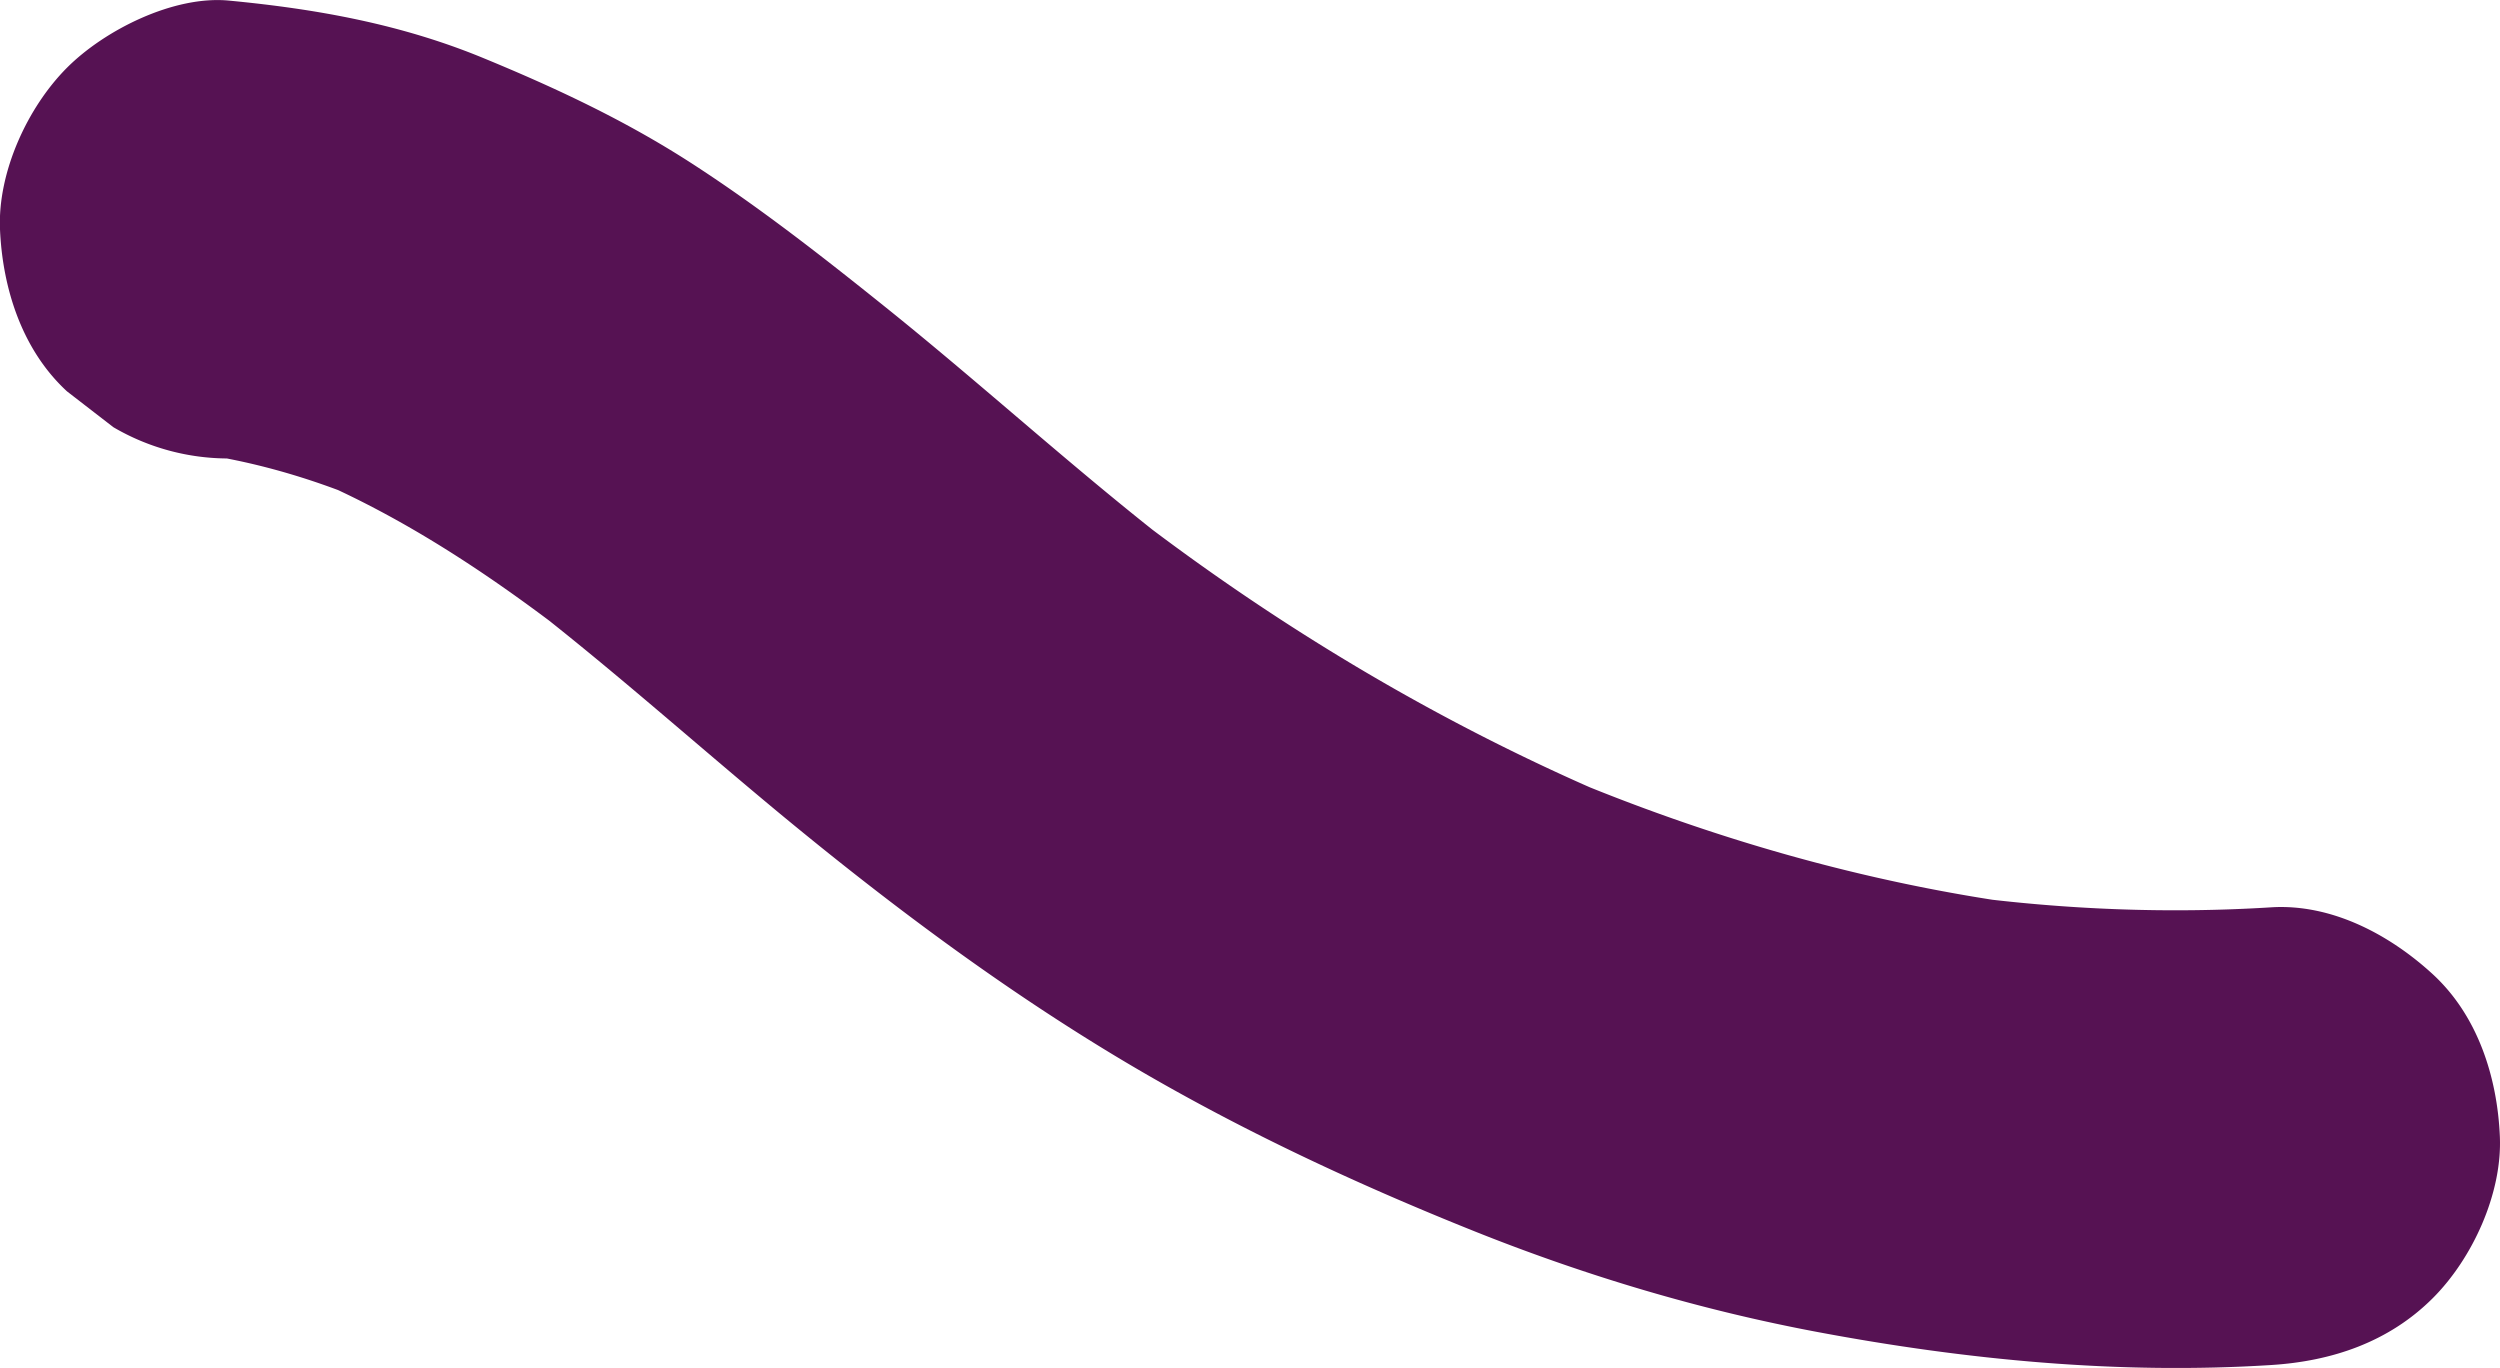 <svg xmlns="http://www.w3.org/2000/svg" viewBox="0 0 163.86 89.66">
  <path fill="#561253" d="M15.01 30.04c.51.05 1.03.11 1.54.17l-3.99-.54c3.91.53 7.68 1.62 11.32 3.13-1.19-.5-2.39-1.01-3.58-1.51 6.18 2.63 11.79 6.37 17.09 10.45-1.01-.78-2.02-1.56-3.04-2.35 5.75 4.45 11.18 9.31 16.78 13.95C58 59.02 65.15 64.39 72.78 69.02s15.76 8.45 24.08 11.77c7.19 2.86 14.63 5.08 22.24 6.51 9.79 1.84 19.79 2.8 29.75 2.17 3.99-.25 7.72-1.5 10.61-4.39 2.6-2.6 4.56-6.87 4.39-10.61-.17-3.88-1.45-7.9-4.39-10.61-2.83-2.6-6.64-4.64-10.61-4.39-6.73.42-13.48.15-20.16-.73l3.99.54c-10.46-1.43-20.66-4.37-30.38-8.46l3.58 1.51C94.52 47.5 83.87 41.15 74.09 33.62l3.04 2.35c-6.59-5.1-12.73-10.74-19.22-15.94-4.05-3.25-8.17-6.47-12.54-9.3-4.34-2.81-8.9-4.95-13.68-6.92C26.32 1.59 20.78.59 15.01.04 11.4-.31 6.87 1.96 4.4 4.43 1.8 7.03-.16 11.3 0 15.04c.17 3.88 1.45 7.9 4.39 10.61L7.43 28A14.91 14.91 0 0 0 15 30.05Z"/>
</svg>
